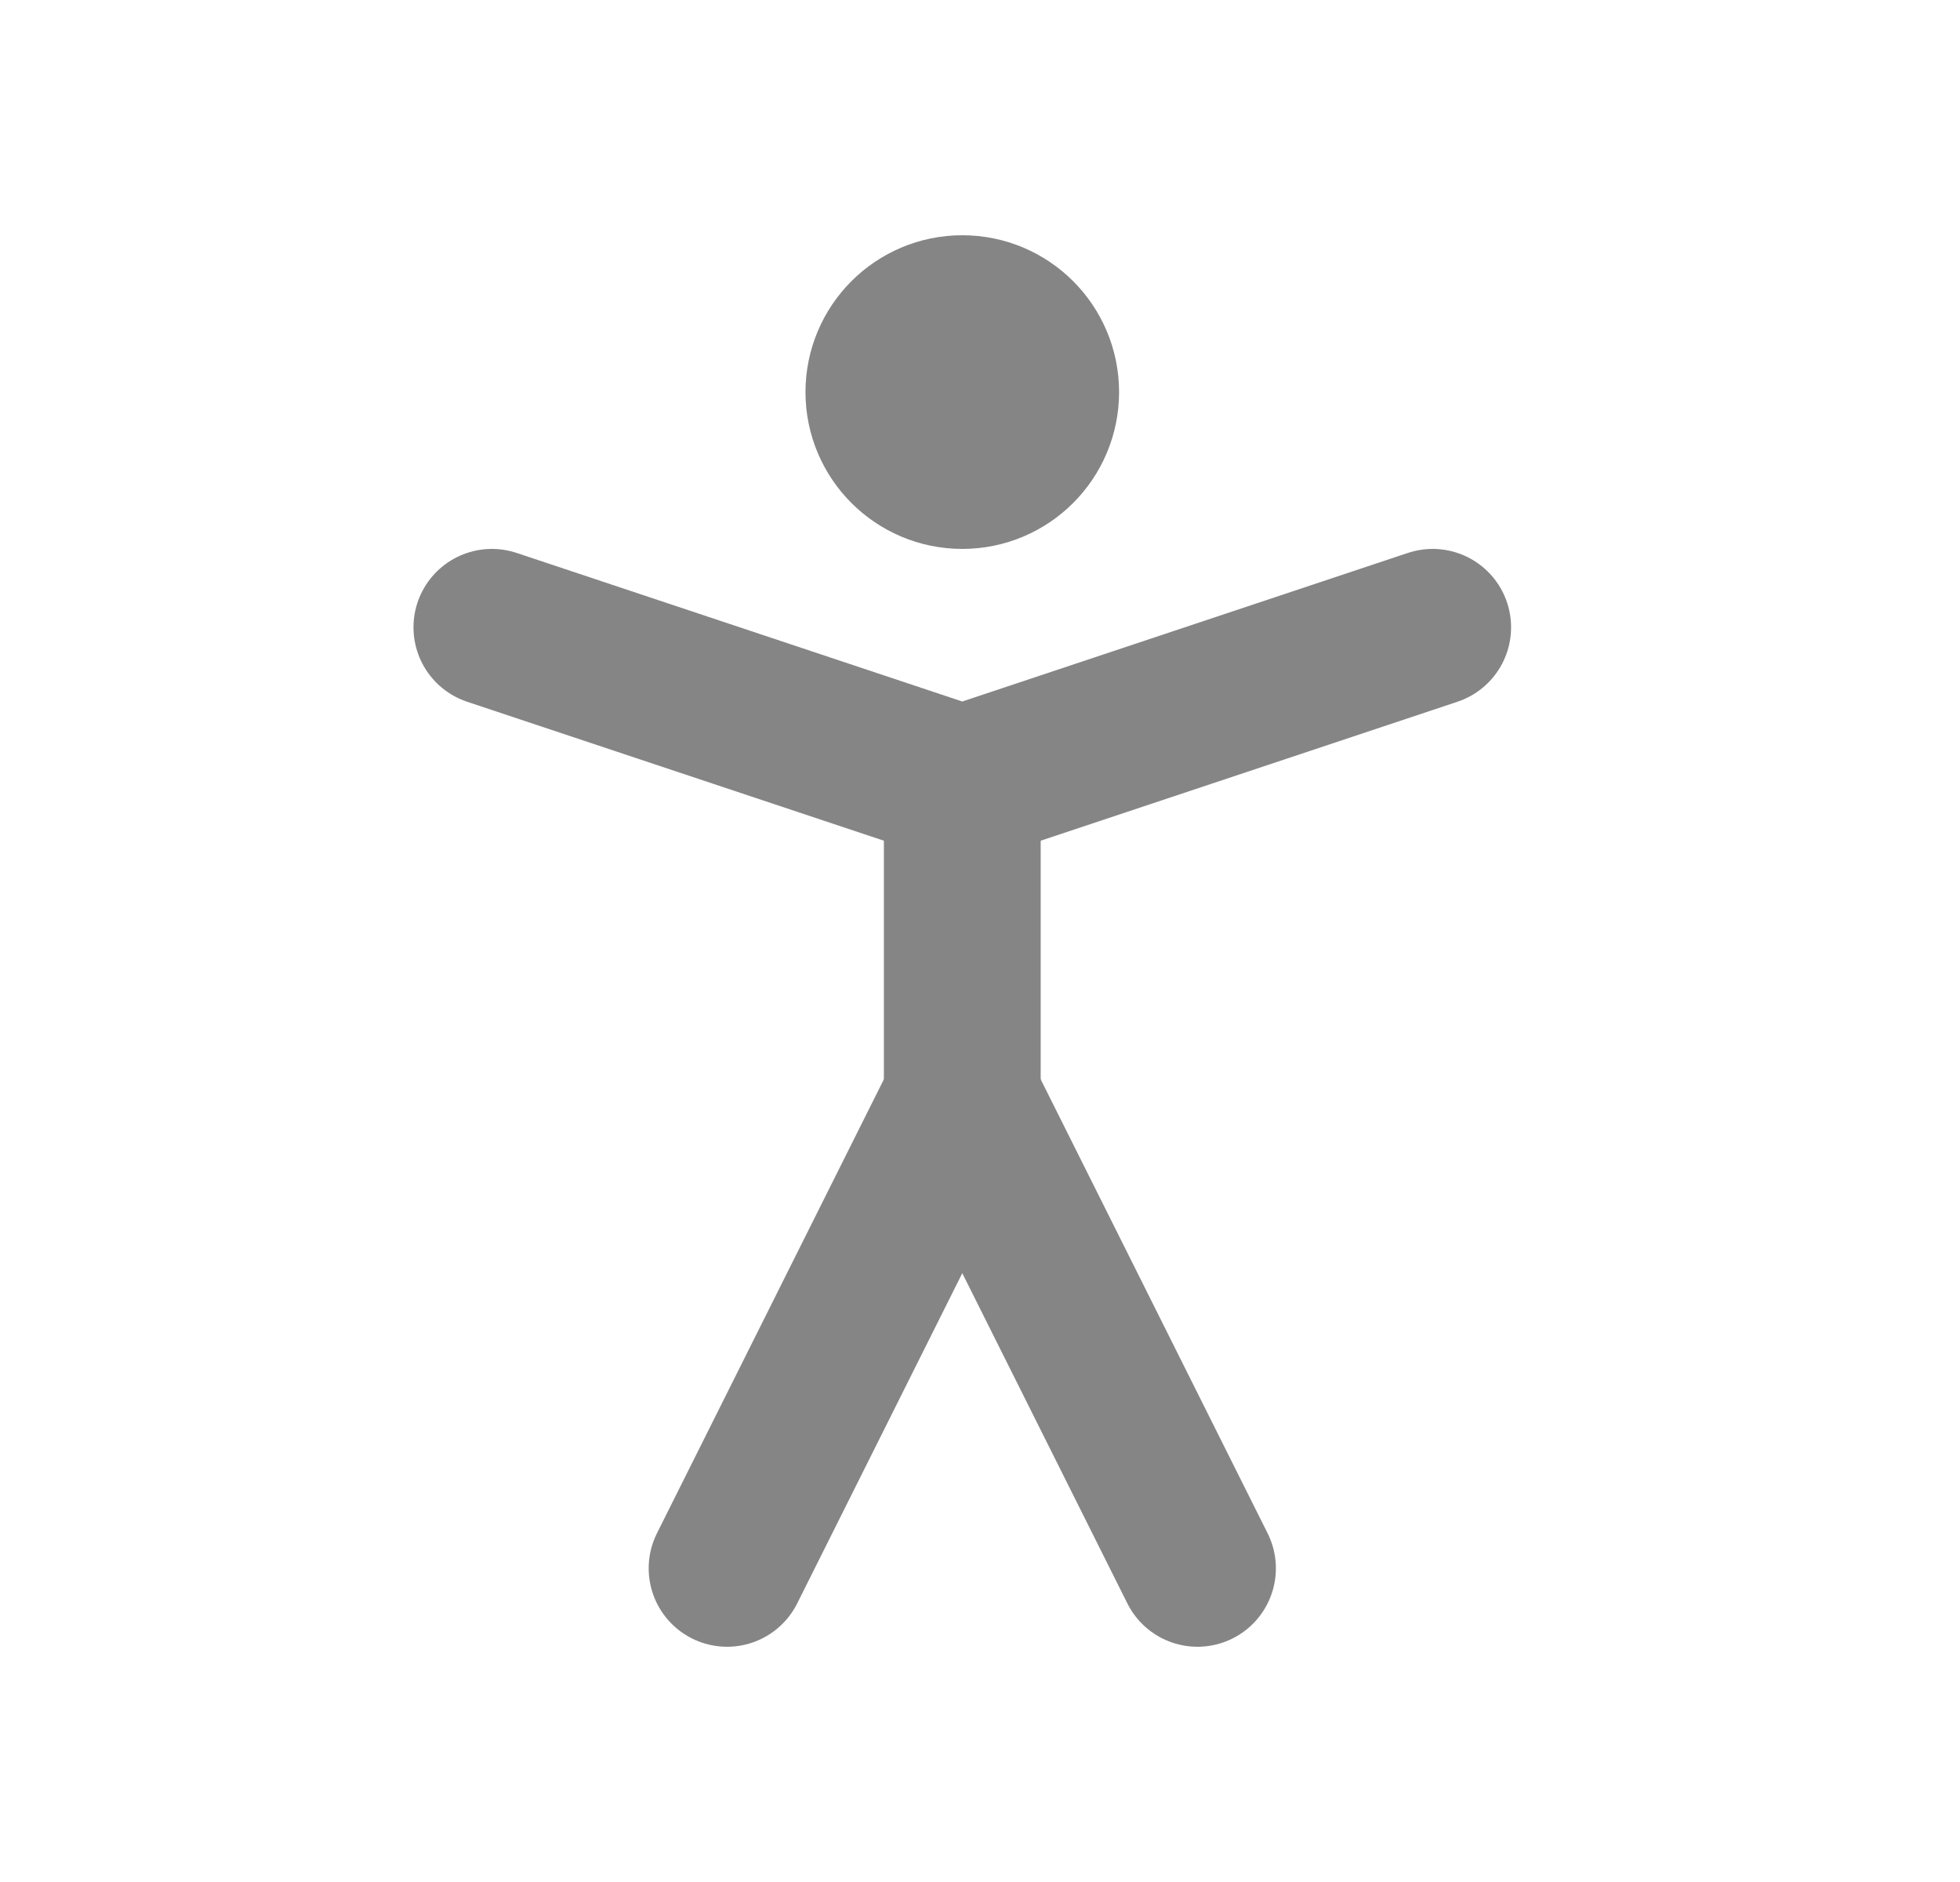 <svg width="25" height="24" viewBox="0 0 25 24" fill="none" xmlns="http://www.w3.org/2000/svg">
<path d="M12.274 6C12.827 6 13.274 5.552 13.274 5C13.274 4.448 12.827 4 12.274 4C11.722 4 11.274 4.448 11.274 5C11.274 5.552 11.722 6 12.274 6Z" stroke="#858585" stroke-width="2" stroke-linecap="round" stroke-linejoin="round"/>
<path d="M9.274 20L12.274 14L15.274 20" stroke="#858585" stroke-width="2" stroke-linecap="round" stroke-linejoin="round"/>
<path d="M6.274 8L12.274 10L18.274 8" stroke="#858585" stroke-width="2" stroke-linecap="round" stroke-linejoin="round"/>
<path d="M12.274 10V14" stroke="#858585" stroke-width="2" stroke-linecap="round" stroke-linejoin="round"/>
</svg>
